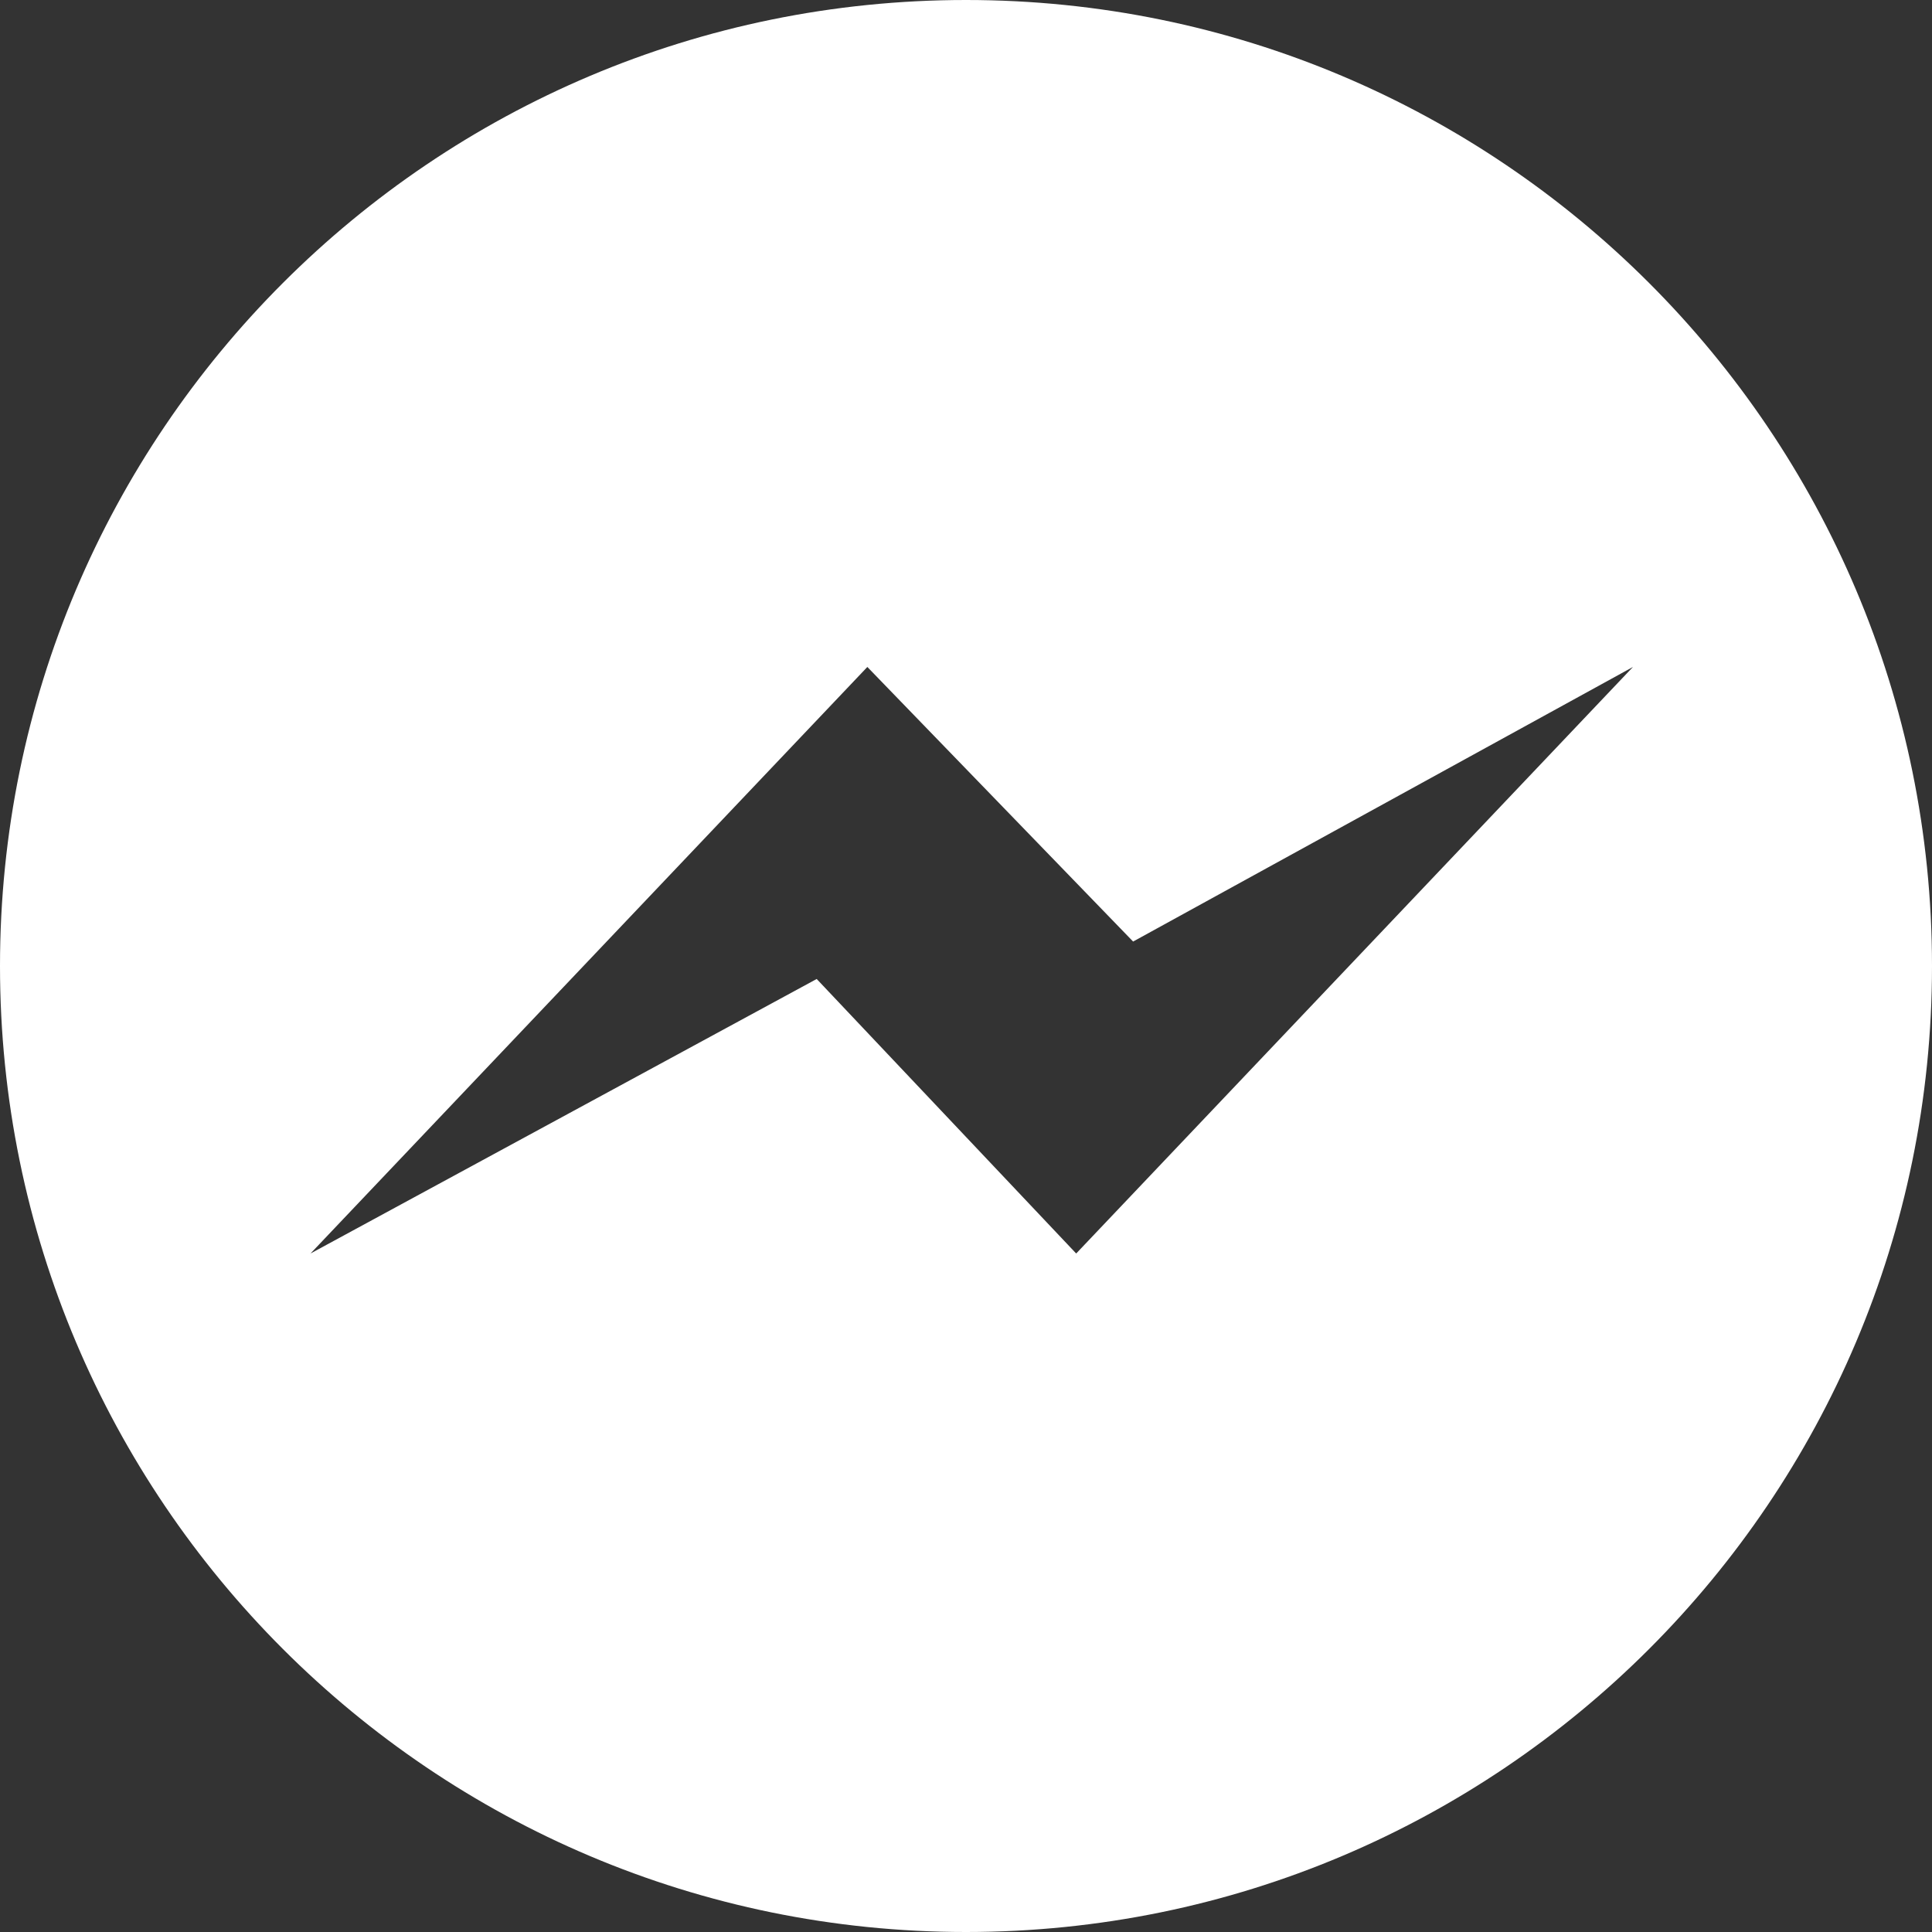 <svg width="32" height="32" viewBox="0 0 32 32" version="1.1" xmlns="http://www.w3.org/2000/svg" xmlns:xlink="http://www.w3.org/1999/xlink">
<rect x="0" y="0" width="32" height="32" fill="#333333" stroke="none"/>
<title>icon-messenger</title>
<desc>Created using Figma</desc>
<g id="Canvas" transform="translate(5575 -1388)">
<g id="icon-messenger">
<use xlink:href="#path0_fill" transform="translate(-5575 1388)" fill="#FFFFFF"/>
</g>
</g>
<defs>
<path id="path0_fill" fill-rule="evenodd" d="M 16 32C 24.836 32 32 24.836 32 16C 32 7.163 24.836 0 16 0C 7.164 0 0 7.163 0 16C 0 24.836 7.164 32 16 32ZM 13.527 16.215L 17.825 20.762L 27.047 11.047L 18.768 15.595L 14.366 11.047L 5.143 20.762L 13.527 16.215Z"/>
</defs>
</svg>
